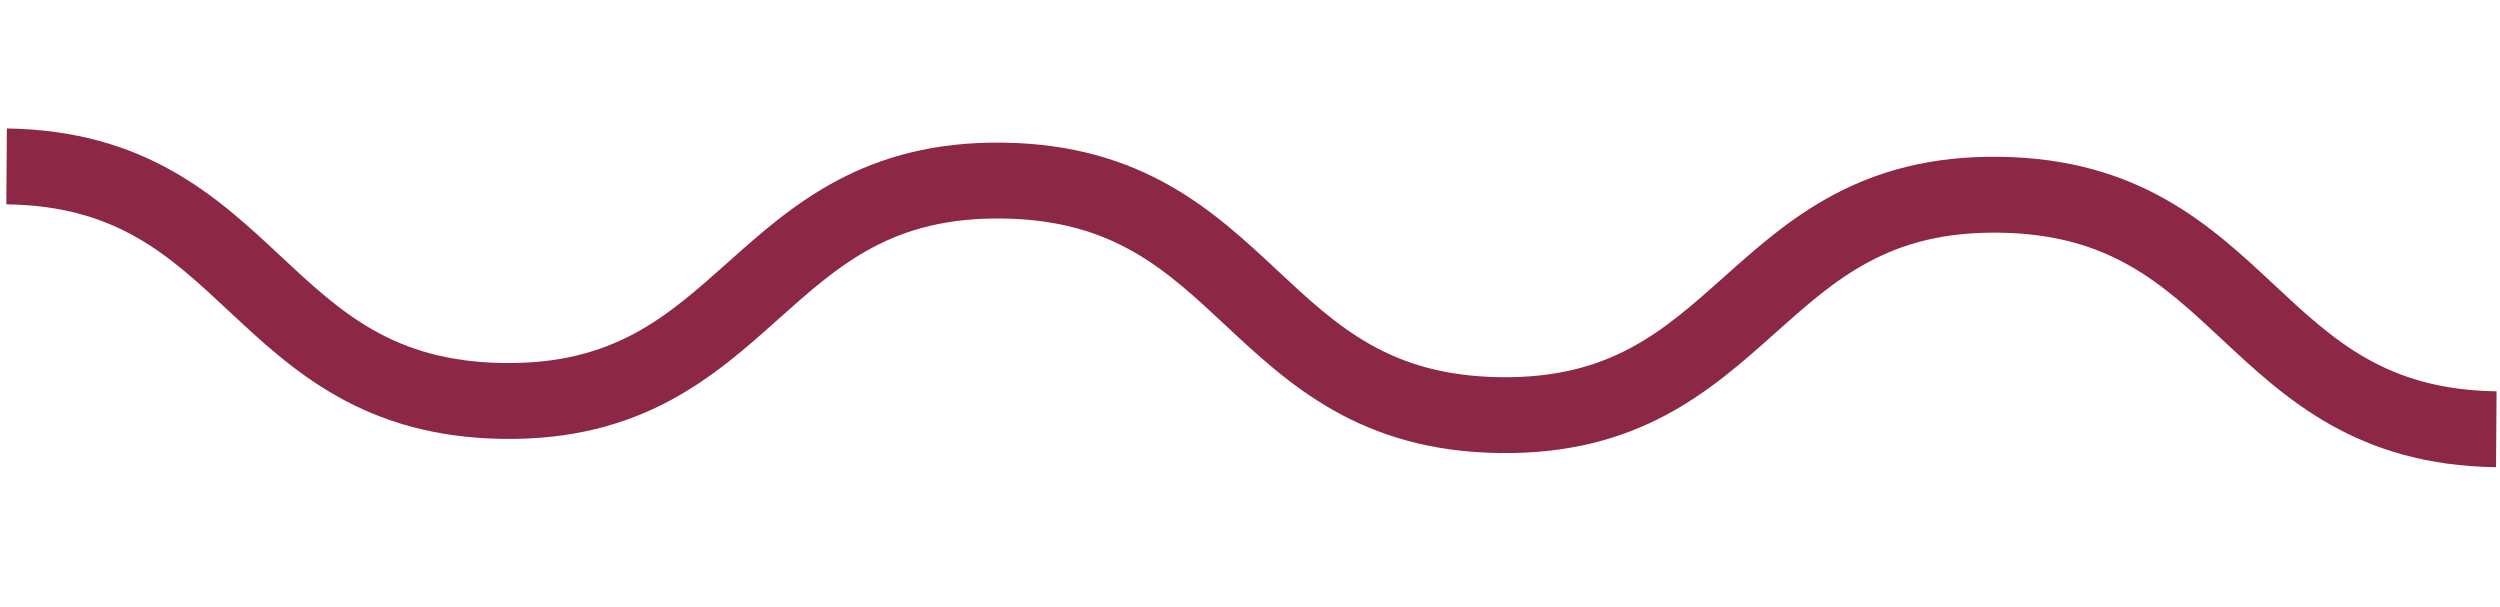 <svg width="103" height="25" viewBox="0 0 103 15" fill="none" xmlns="http://www.w3.org/2000/svg">
    <style>
        .t1 {
            -webkit-animation: text1 1.5s linear infinite both;
            animation: text1 1.5s linear infinite both;
        }

        @keyframes text1 {
            0%, 100% {
                transform: translateY(0);
            } 25% {
                transform: translateY(-2px);
            } 60% {
                transform: translateY(5px);
            }
        }
        @-webkit-keyframes text1 {
            0%, 100% {
                transform: translateY(0);
            } 25% {
                transform: translateY(-2px);
            } 60% {
                transform: translateY(5px);
            }
        }
    </style>
    <path class="t1" d="M102.833 14.249C97.1 14.167 94.158 11.421 91.562 8.997C89.064 6.663 86.908 4.651 82.375 4.586C77.842 4.521 75.656 6.472 73.123 8.735C70.492 11.085 67.508 13.747 61.775 13.665C56.041 13.584 53.099 10.837 50.503 8.414C48.005 6.08 45.849 4.068 41.316 4.003C36.783 3.937 34.597 5.889 32.064 8.151C29.434 10.502 26.449 13.164 20.716 13.082C14.983 13 12.041 10.254 9.444 7.83C6.947 5.497 4.792 3.48 0.26 3.418L0.283 0.293C6.016 0.375 8.958 3.121 11.554 5.545C14.052 7.878 16.209 9.891 20.741 9.956C25.273 10.019 27.459 8.067 29.993 5.807C32.625 3.459 35.608 0.795 41.342 0.877C47.075 0.958 50.017 3.705 52.613 6.128C55.111 8.462 57.267 10.474 61.8 10.54C66.333 10.605 68.519 8.653 71.052 6.391C73.684 4.043 76.667 1.378 82.4 1.46C88.133 1.542 91.076 4.288 93.672 6.712C96.169 9.045 98.326 11.057 102.859 11.123L102.836 14.247L102.833 14.249Z" fill="#8C2746"/>
</svg>
